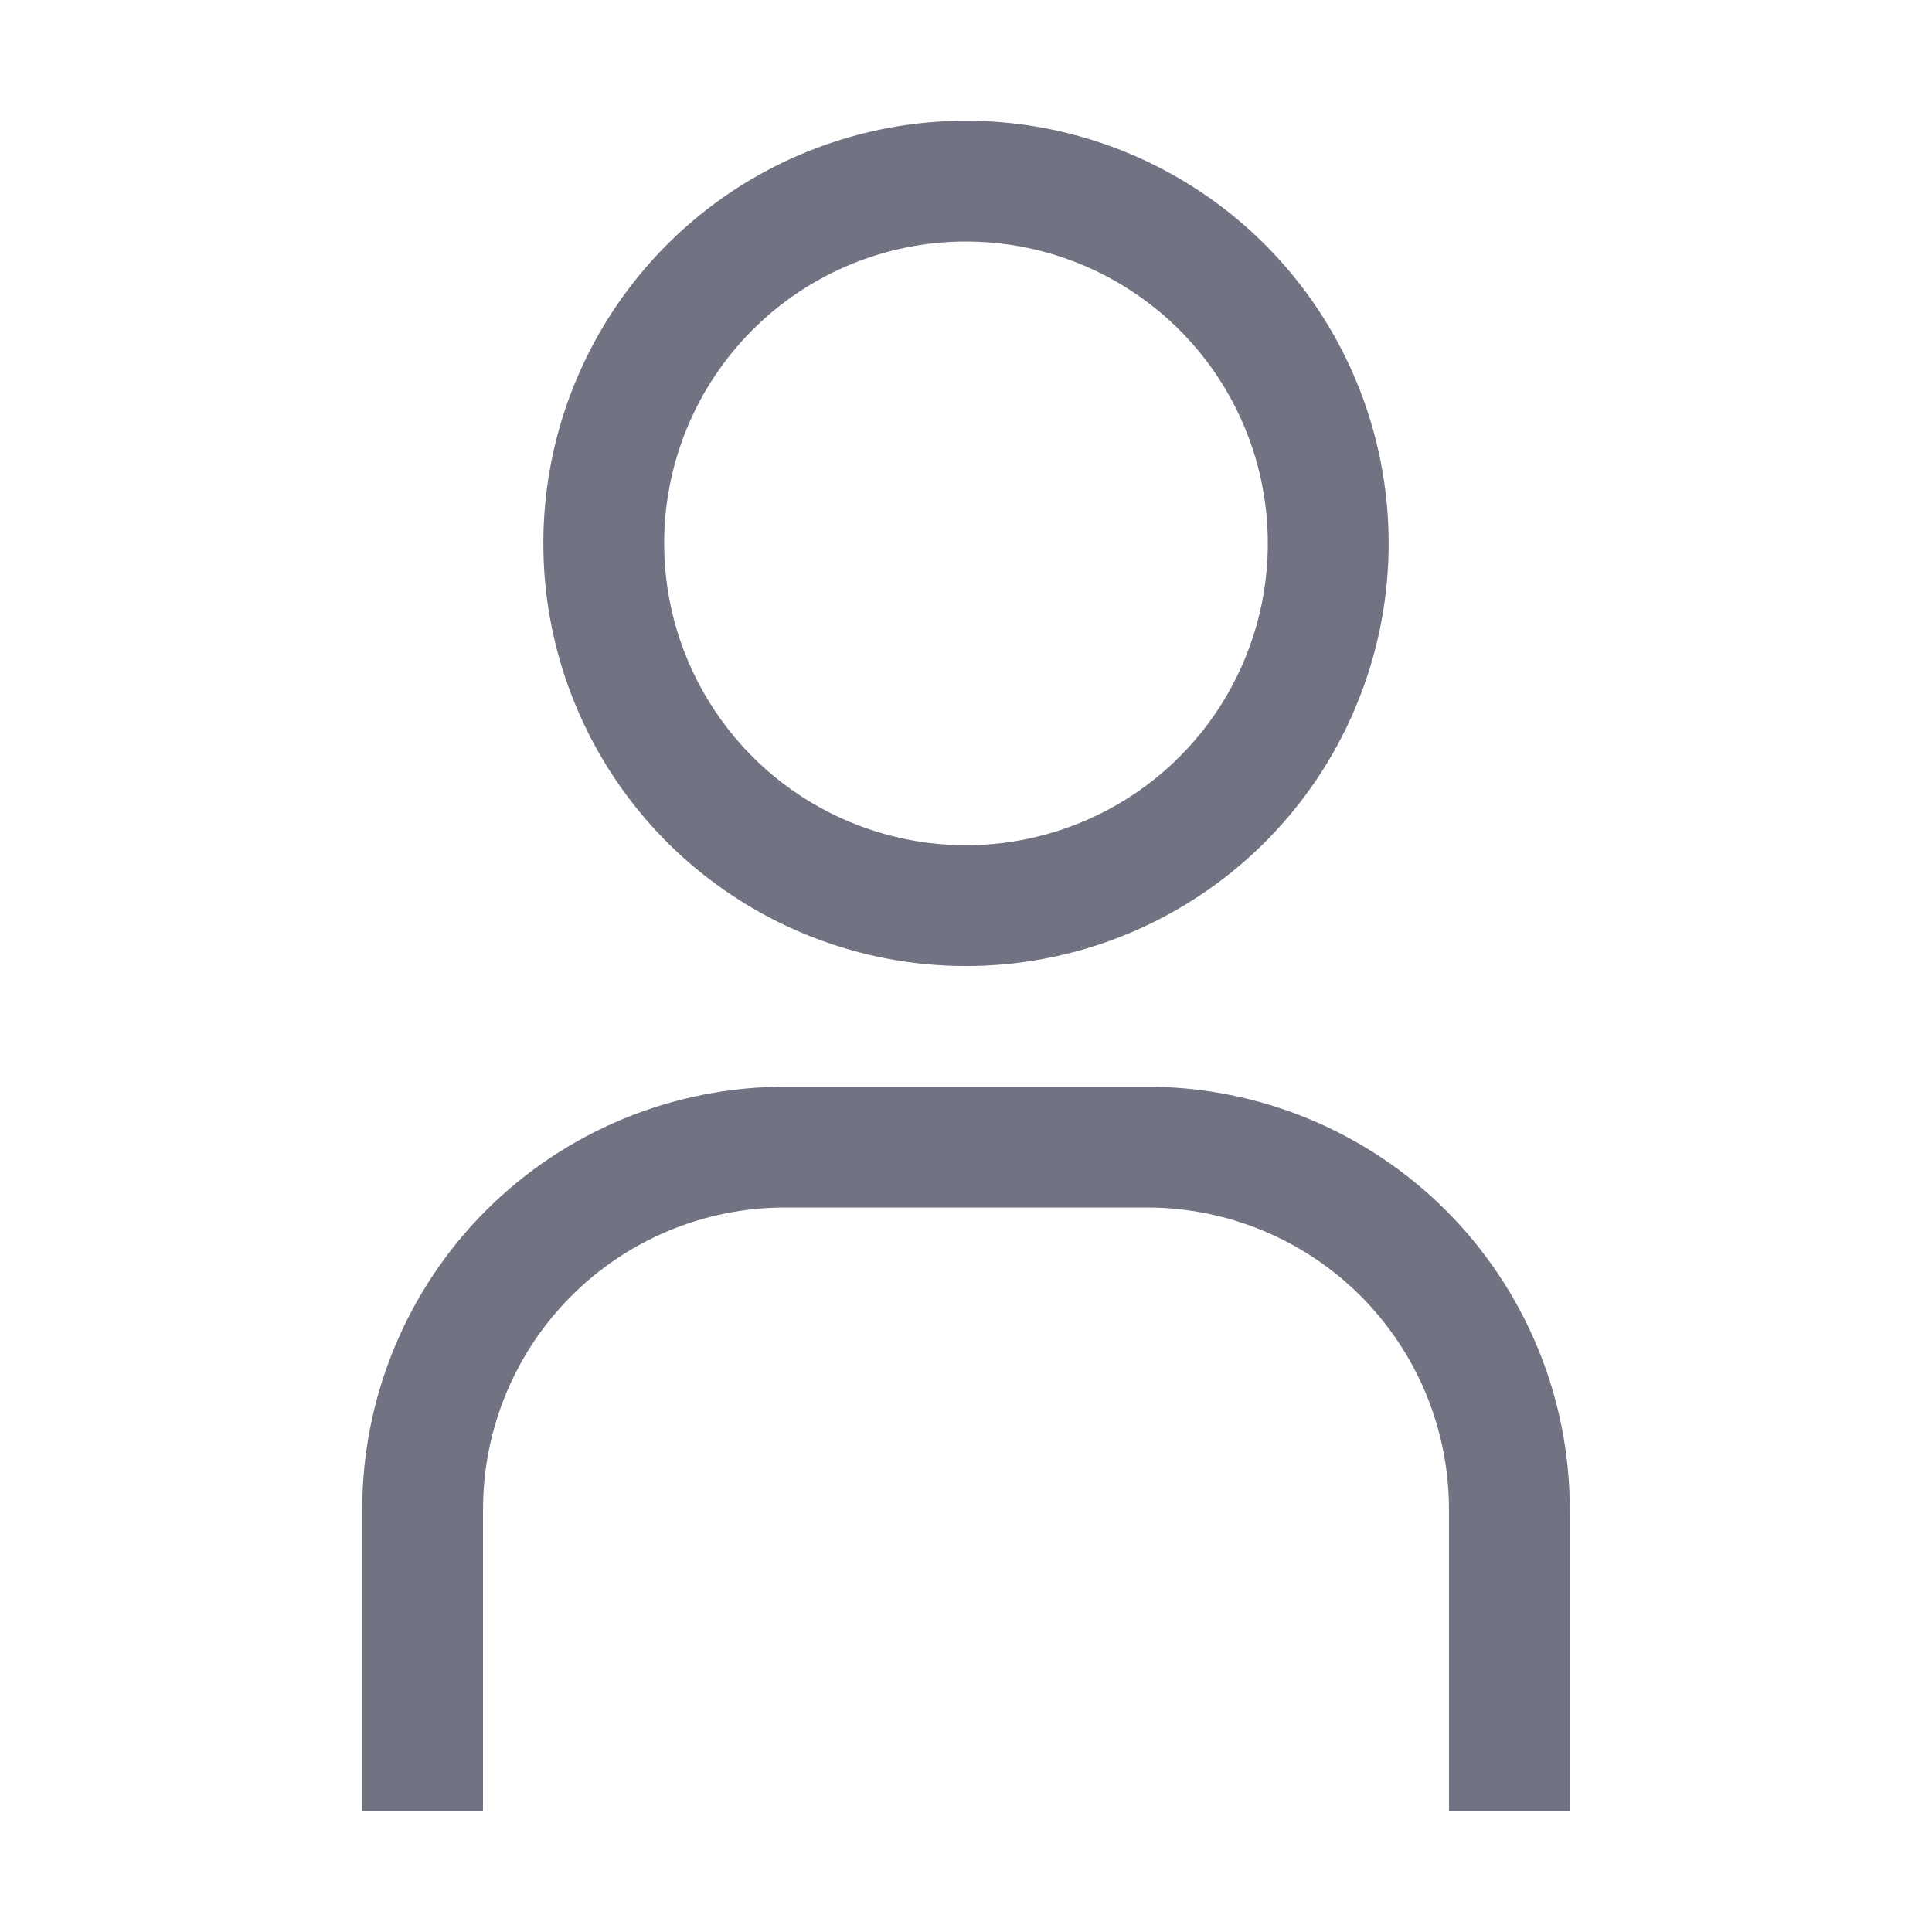 <svg width="20" height="20" viewBox="0 0 20 20" fill="none" xmlns="http://www.w3.org/2000/svg">
<path fill-rule="evenodd" clip-rule="evenodd" d="M11.736 3.027C11.222 2.683 10.618 2.5 10 2.5C9.171 2.5 8.376 2.829 7.79 3.415C7.204 4.001 6.875 4.796 6.875 5.625C6.875 6.243 7.058 6.847 7.402 7.361C7.745 7.875 8.233 8.276 8.804 8.512C9.375 8.749 10.004 8.811 10.61 8.69C11.216 8.569 11.773 8.272 12.21 7.835C12.647 7.398 12.944 6.841 13.065 6.235C13.185 5.628 13.124 5 12.887 4.429C12.651 3.858 12.25 3.37 11.736 3.027ZM7.569 1.987C8.289 1.507 9.135 1.25 10 1.25C11.16 1.25 12.273 1.711 13.094 2.531C13.914 3.352 14.375 4.465 14.375 5.625C14.375 6.49 14.118 7.336 13.638 8.056C13.157 8.775 12.474 9.336 11.674 9.667C10.875 9.998 9.995 10.085 9.146 9.916C8.298 9.747 7.518 9.33 6.906 8.719C6.295 8.107 5.878 7.327 5.709 6.479C5.54 5.63 5.627 4.75 5.958 3.951C6.289 3.151 6.85 2.468 7.569 1.987ZM15 18.75H16.25V15.625C16.25 14.465 15.789 13.352 14.969 12.531C14.148 11.711 13.035 11.25 11.875 11.25H8.125C6.965 11.25 5.852 11.711 5.031 12.531C4.211 13.352 3.75 14.465 3.75 15.625V18.75H5V15.625C5 14.796 5.329 14.001 5.915 13.415C6.501 12.829 7.296 12.5 8.125 12.5H11.875C12.285 12.5 12.692 12.581 13.071 12.738C13.45 12.895 13.794 13.125 14.085 13.415C14.375 13.706 14.605 14.05 14.762 14.429C14.919 14.808 15 15.215 15 15.625V18.75Z" fill="#BCBFDB"/>
<path fill-rule="evenodd" clip-rule="evenodd" d="M11.736 3.027C11.222 2.683 10.618 2.5 10 2.5C9.171 2.5 8.376 2.829 7.79 3.415C7.204 4.001 6.875 4.796 6.875 5.625C6.875 6.243 7.058 6.847 7.402 7.361C7.745 7.875 8.233 8.276 8.804 8.512C9.375 8.749 10.004 8.811 10.61 8.69C11.216 8.569 11.773 8.272 12.21 7.835C12.647 7.398 12.944 6.841 13.065 6.235C13.185 5.628 13.124 5 12.887 4.429C12.651 3.858 12.25 3.37 11.736 3.027ZM7.569 1.987C8.289 1.507 9.135 1.25 10 1.25C11.16 1.25 12.273 1.711 13.094 2.531C13.914 3.352 14.375 4.465 14.375 5.625C14.375 6.49 14.118 7.336 13.638 8.056C13.157 8.775 12.474 9.336 11.674 9.667C10.875 9.998 9.995 10.085 9.146 9.916C8.298 9.747 7.518 9.33 6.906 8.719C6.295 8.107 5.878 7.327 5.709 6.479C5.54 5.63 5.627 4.75 5.958 3.951C6.289 3.151 6.85 2.468 7.569 1.987ZM15 18.75H16.25V15.625C16.25 14.465 15.789 13.352 14.969 12.531C14.148 11.711 13.035 11.25 11.875 11.25H8.125C6.965 11.25 5.852 11.711 5.031 12.531C4.211 13.352 3.75 14.465 3.75 15.625V18.75H5V15.625C5 14.796 5.329 14.001 5.915 13.415C6.501 12.829 7.296 12.5 8.125 12.5H11.875C12.285 12.5 12.692 12.581 13.071 12.738C13.45 12.895 13.794 13.125 14.085 13.415C14.375 13.706 14.605 14.05 14.762 14.429C14.919 14.808 15 15.215 15 15.625V18.75Z" fill="black" fill-opacity="0.4"/>
</svg>
